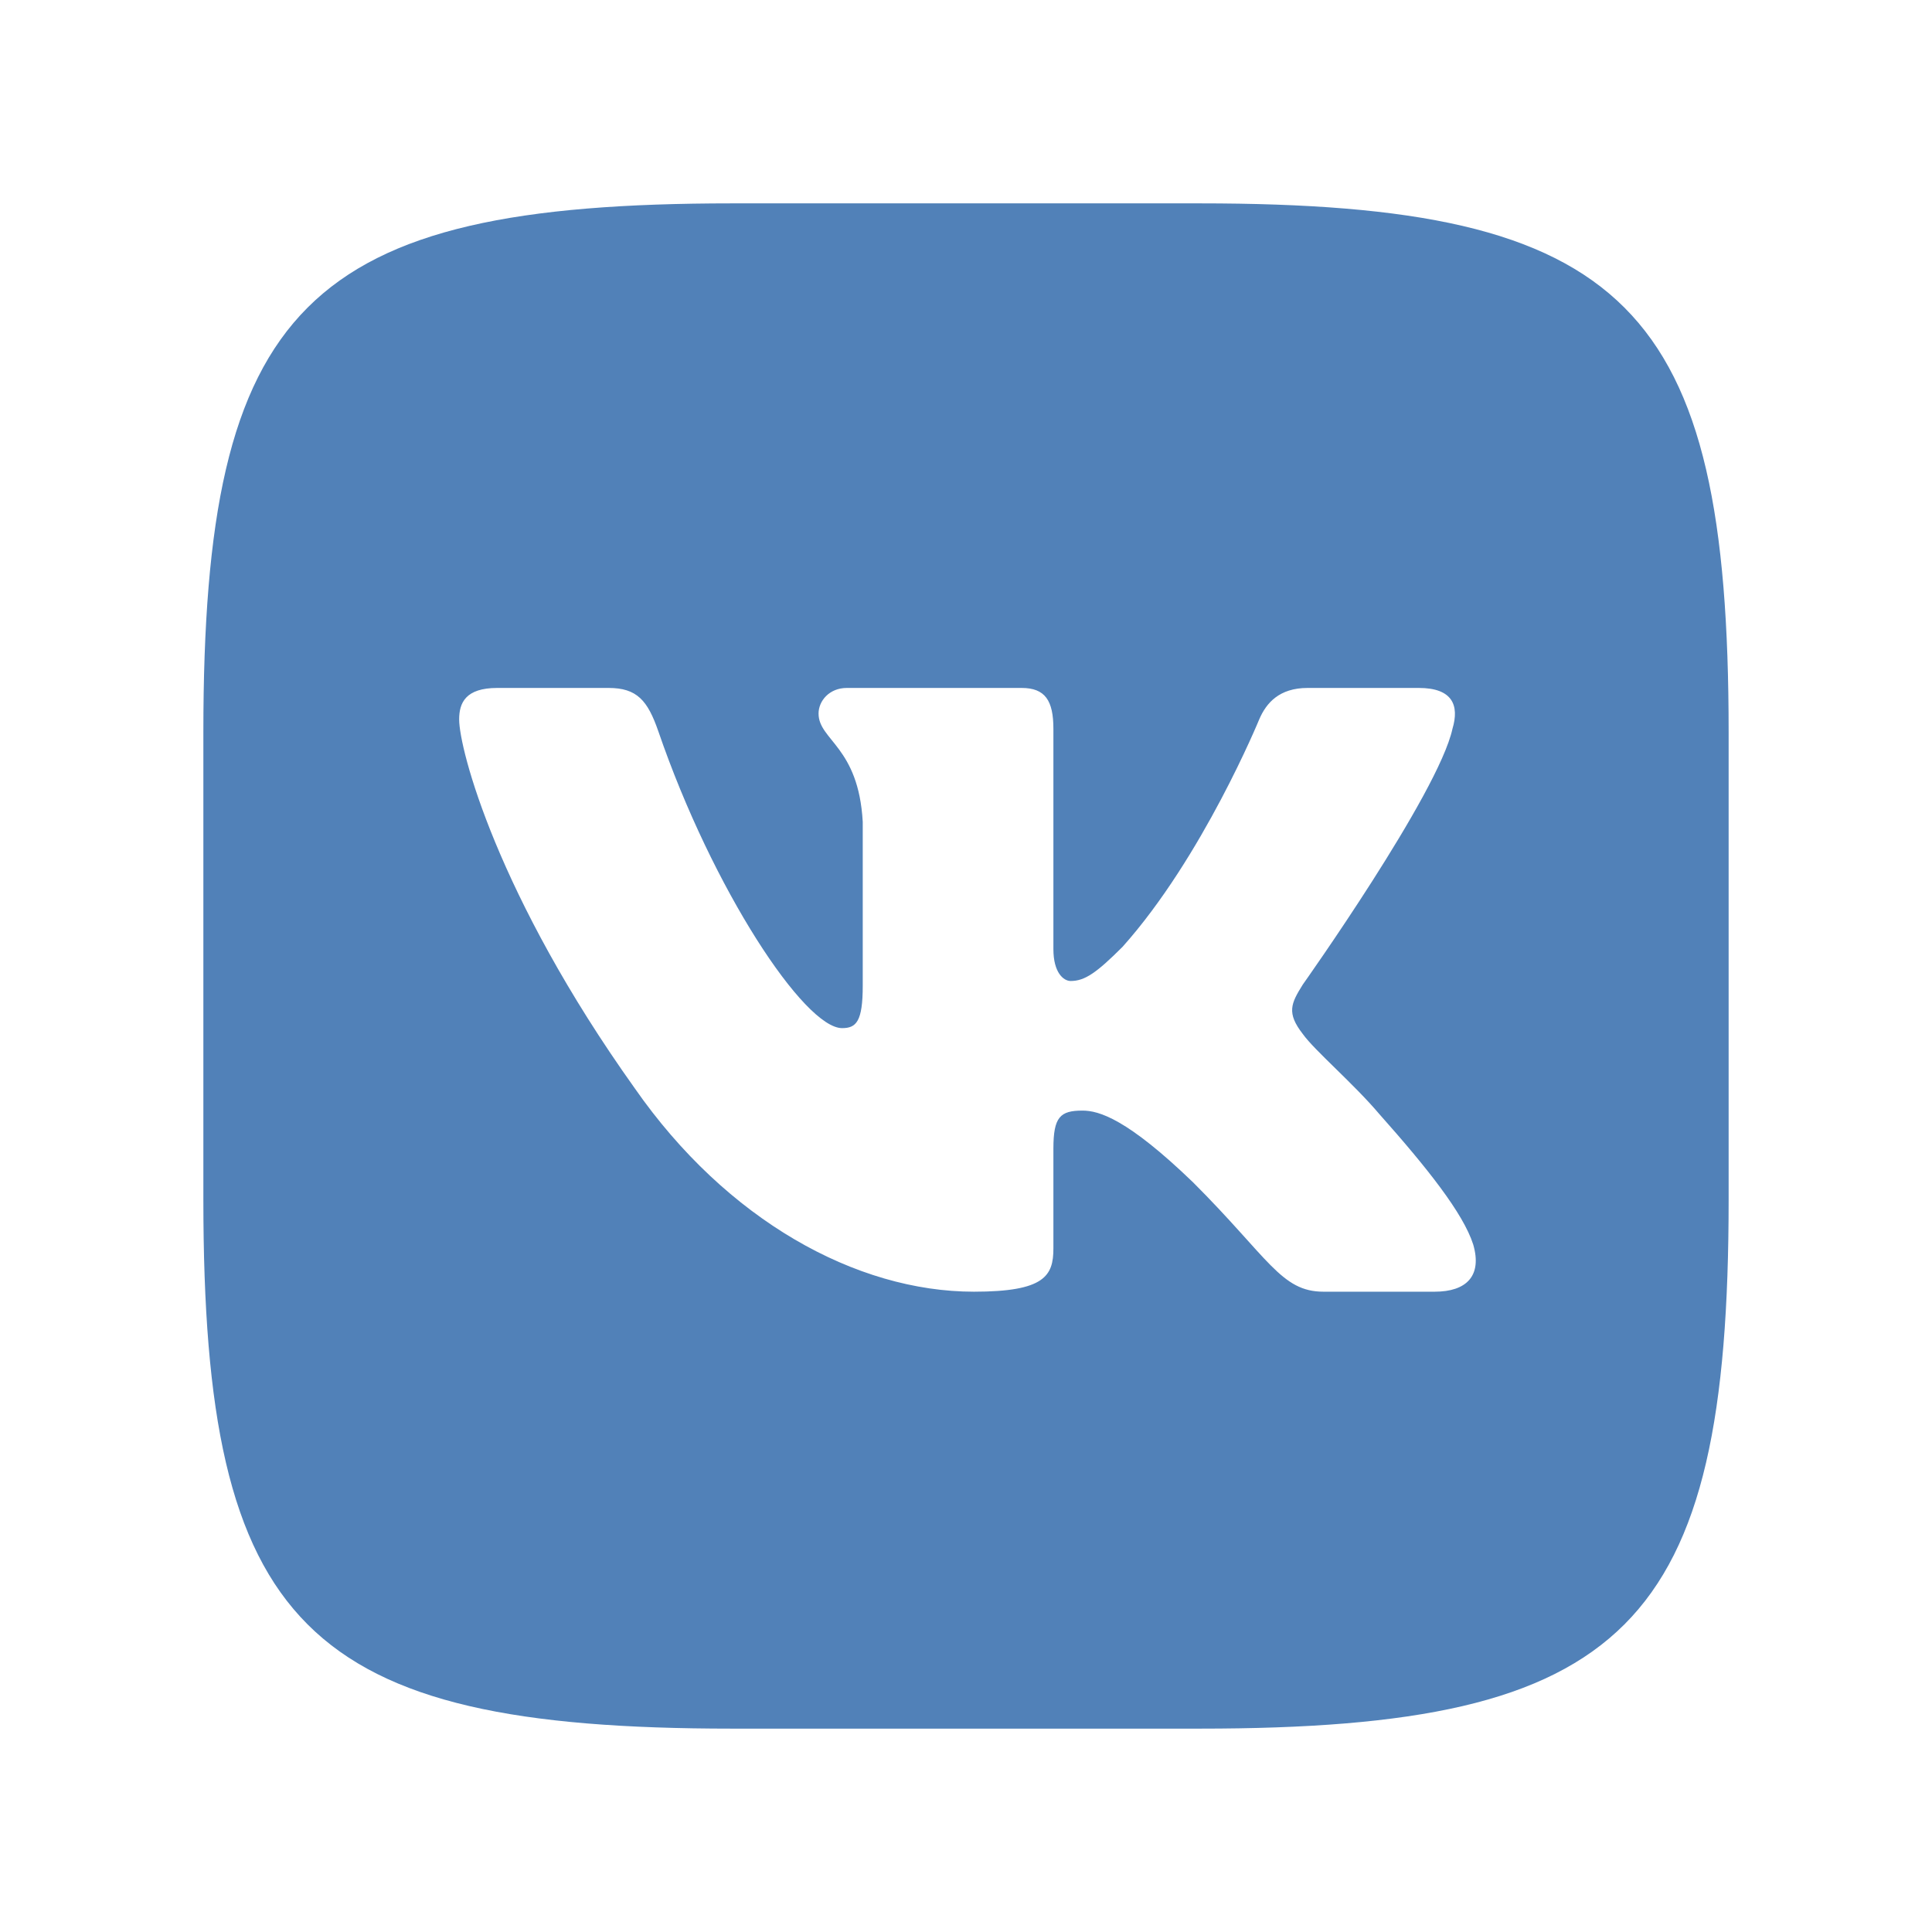 <svg width="38" height="38" viewBox="0 0 38 38" fill="none" xmlns="http://www.w3.org/2000/svg">
<g filter="url(#filter0_d_15_206)">
<path fill-rule="evenodd" clip-rule="evenodd" d="M14.4 0H23.6C32 0 34 2 34 10.4V19.6C34 28 32 30 23.6 30H14.4C6 30 4 28 4 19.6V10.4C4 2 6 0 14.4 0Z" fill="#5181B8"/>
<path fill-rule="evenodd" clip-rule="evenodd" d="M28.568 10.335C28.707 9.872 28.568 9.531 27.906 9.531H25.719C25.163 9.531 24.906 9.825 24.767 10.15C24.767 10.15 23.655 12.861 22.079 14.623C21.569 15.133 21.337 15.295 21.059 15.295C20.92 15.295 20.719 15.133 20.719 14.669V10.335C20.719 9.779 20.557 9.531 20.094 9.531H16.656C16.309 9.531 16.1 9.789 16.1 10.034C16.1 10.561 16.887 10.683 16.969 12.166V15.387C16.969 16.094 16.841 16.222 16.563 16.222C15.822 16.222 14.018 13.498 12.948 10.382C12.738 9.776 12.528 9.531 11.969 9.531H9.781C9.156 9.531 9.031 9.825 9.031 10.15C9.031 10.729 9.773 13.603 12.484 17.404C14.292 19.999 16.839 21.406 19.156 21.406C20.547 21.406 20.719 21.094 20.719 20.555V18.594C20.719 17.969 20.851 17.844 21.291 17.844C21.615 17.844 22.171 18.006 23.469 19.258C24.953 20.741 25.197 21.406 26.031 21.406H28.219C28.844 21.406 29.156 21.094 28.976 20.477C28.779 19.862 28.071 18.971 27.131 17.914C26.621 17.311 25.856 16.662 25.625 16.338C25.3 15.921 25.393 15.735 25.625 15.364C25.625 15.364 28.29 11.61 28.568 10.335Z" fill="white"/>
</g>
<defs>
<filter id="filter0_d_15_206" x="0" y="0" width="38" height="38" filterUnits="userSpaceOnUse" color-interpolation-filters="sRGB">
<feFlood flood-opacity="0" result="BackgroundImageFix"/>
<feColorMatrix in="SourceAlpha" type="matrix" values="0 0 0 0 0 0 0 0 0 0 0 0 0 0 0 0 0 0 127 0" result="hardAlpha"/>
<feOffset dy="4"/>
<feGaussianBlur stdDeviation="2"/>
<feComposite in2="hardAlpha" operator="out"/>
<feColorMatrix type="matrix" values="0 0 0 0 0 0 0 0 0 0 0 0 0 0 0 0 0 0 0.25 0"/>
<feBlend mode="normal" in2="BackgroundImageFix" result="effect1_dropShadow_15_206"/>
<feBlend mode="normal" in="SourceGraphic" in2="effect1_dropShadow_15_206" result="shape"/>
</filter>
</defs>
</svg>
